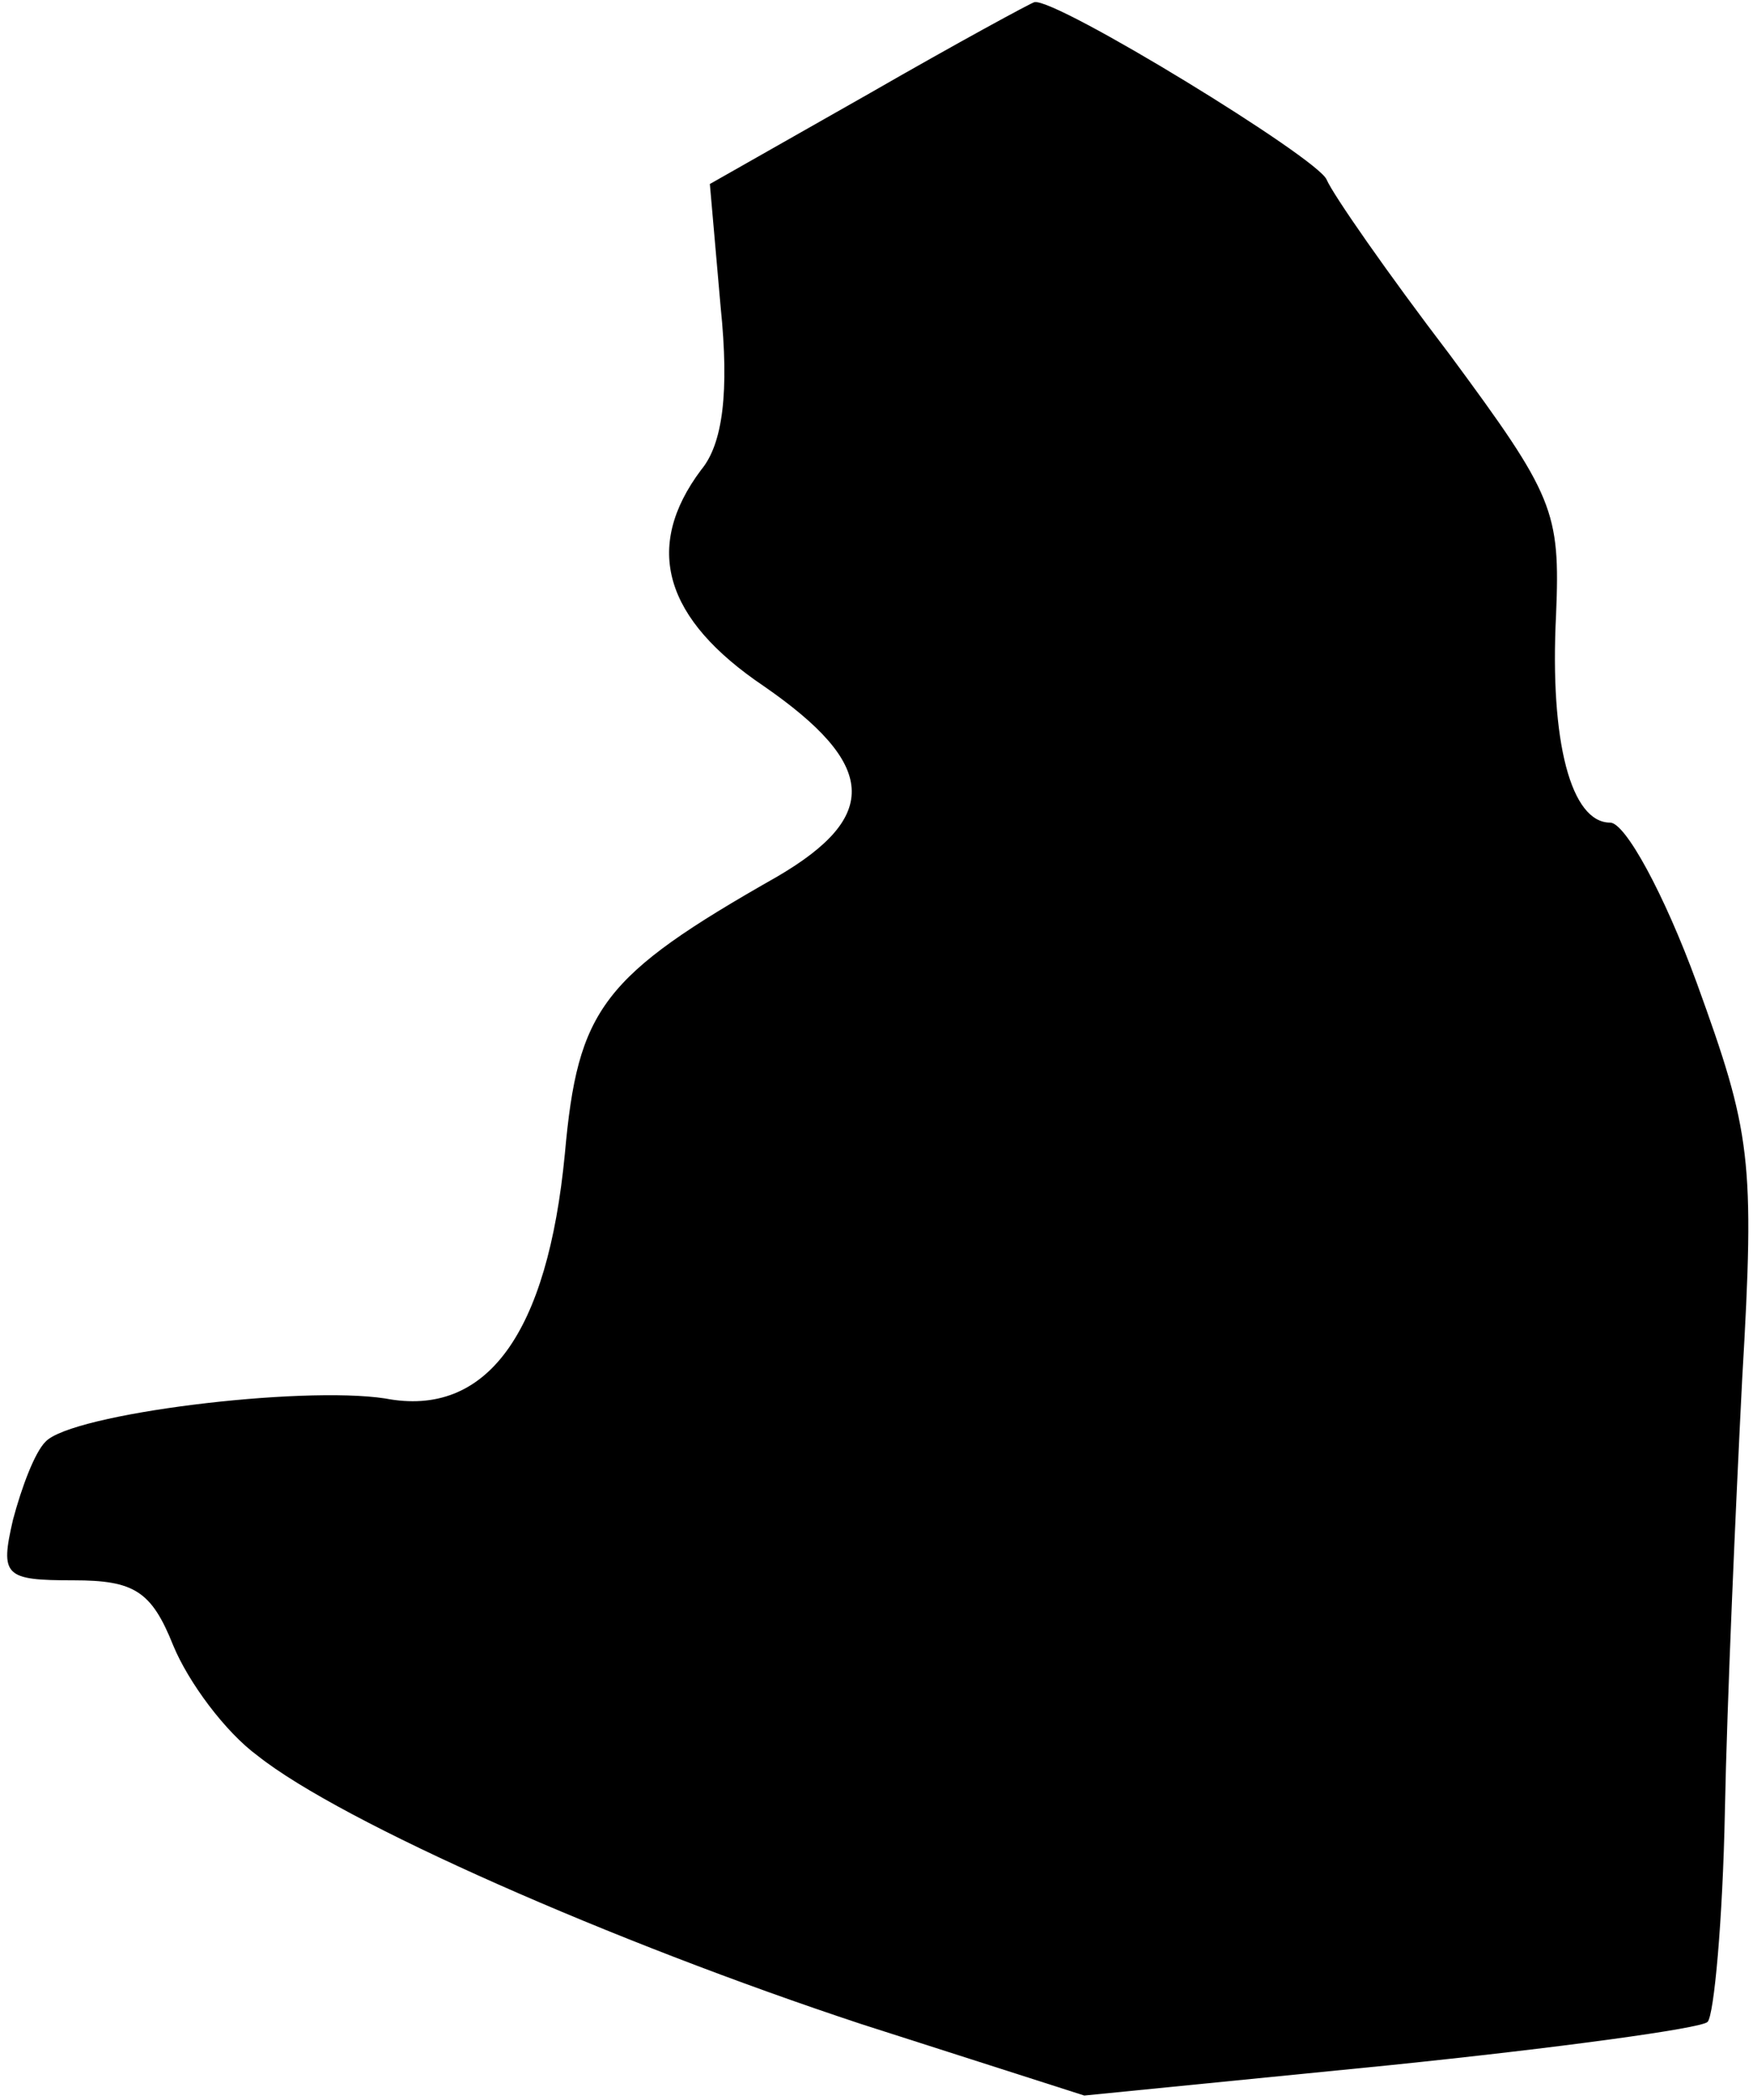 <?xml version="1.0" standalone="no"?>
<!DOCTYPE svg PUBLIC "-//W3C//DTD SVG 20010904//EN"
 "http://www.w3.org/TR/2001/REC-SVG-20010904/DTD/svg10.dtd">
<svg version="1.0" xmlns="http://www.w3.org/2000/svg"
 width="81pt" height="97pt" viewBox="0 0 81 97"
 preserveAspectRatio="xMidYMid meet">
<g transform="translate(0,97) scale(0.1,-0.1)"
fill="#000000" stroke="none">
<path fill="#000000" stroke="none" d="M402 927 l-74 -42 5 -57 c4 -39 1 -63
-9 -75 -27 -36 -17 -69 29 -100 52 -36 54 -60 6 -88 -81 -46 -92 -61 -98 -128
-8 -83 -36 -122 -83 -113 -39 6 -145 -7 -157 -20 -5 -5 -11 -21 -15 -36 -6
-26 -4 -28 28 -28 28 0 36 -5 46 -30 7 -17 24 -40 39 -51 39 -31 164 -86 279
-124 l103 -33 141 14 c78 8 144 17 147 20 3 3 7 47 8 97 1 51 5 141 8 200 6
102 4 114 -21 183 -15 41 -33 74 -40 74 -18 0 -28 37 -25 96 2 48 -1 55 -49
120 -29 38 -54 74 -57 81 -4 10 -125 84 -135 82 -1 0 -36 -19 -76 -42z"/>
</g>
</svg>
